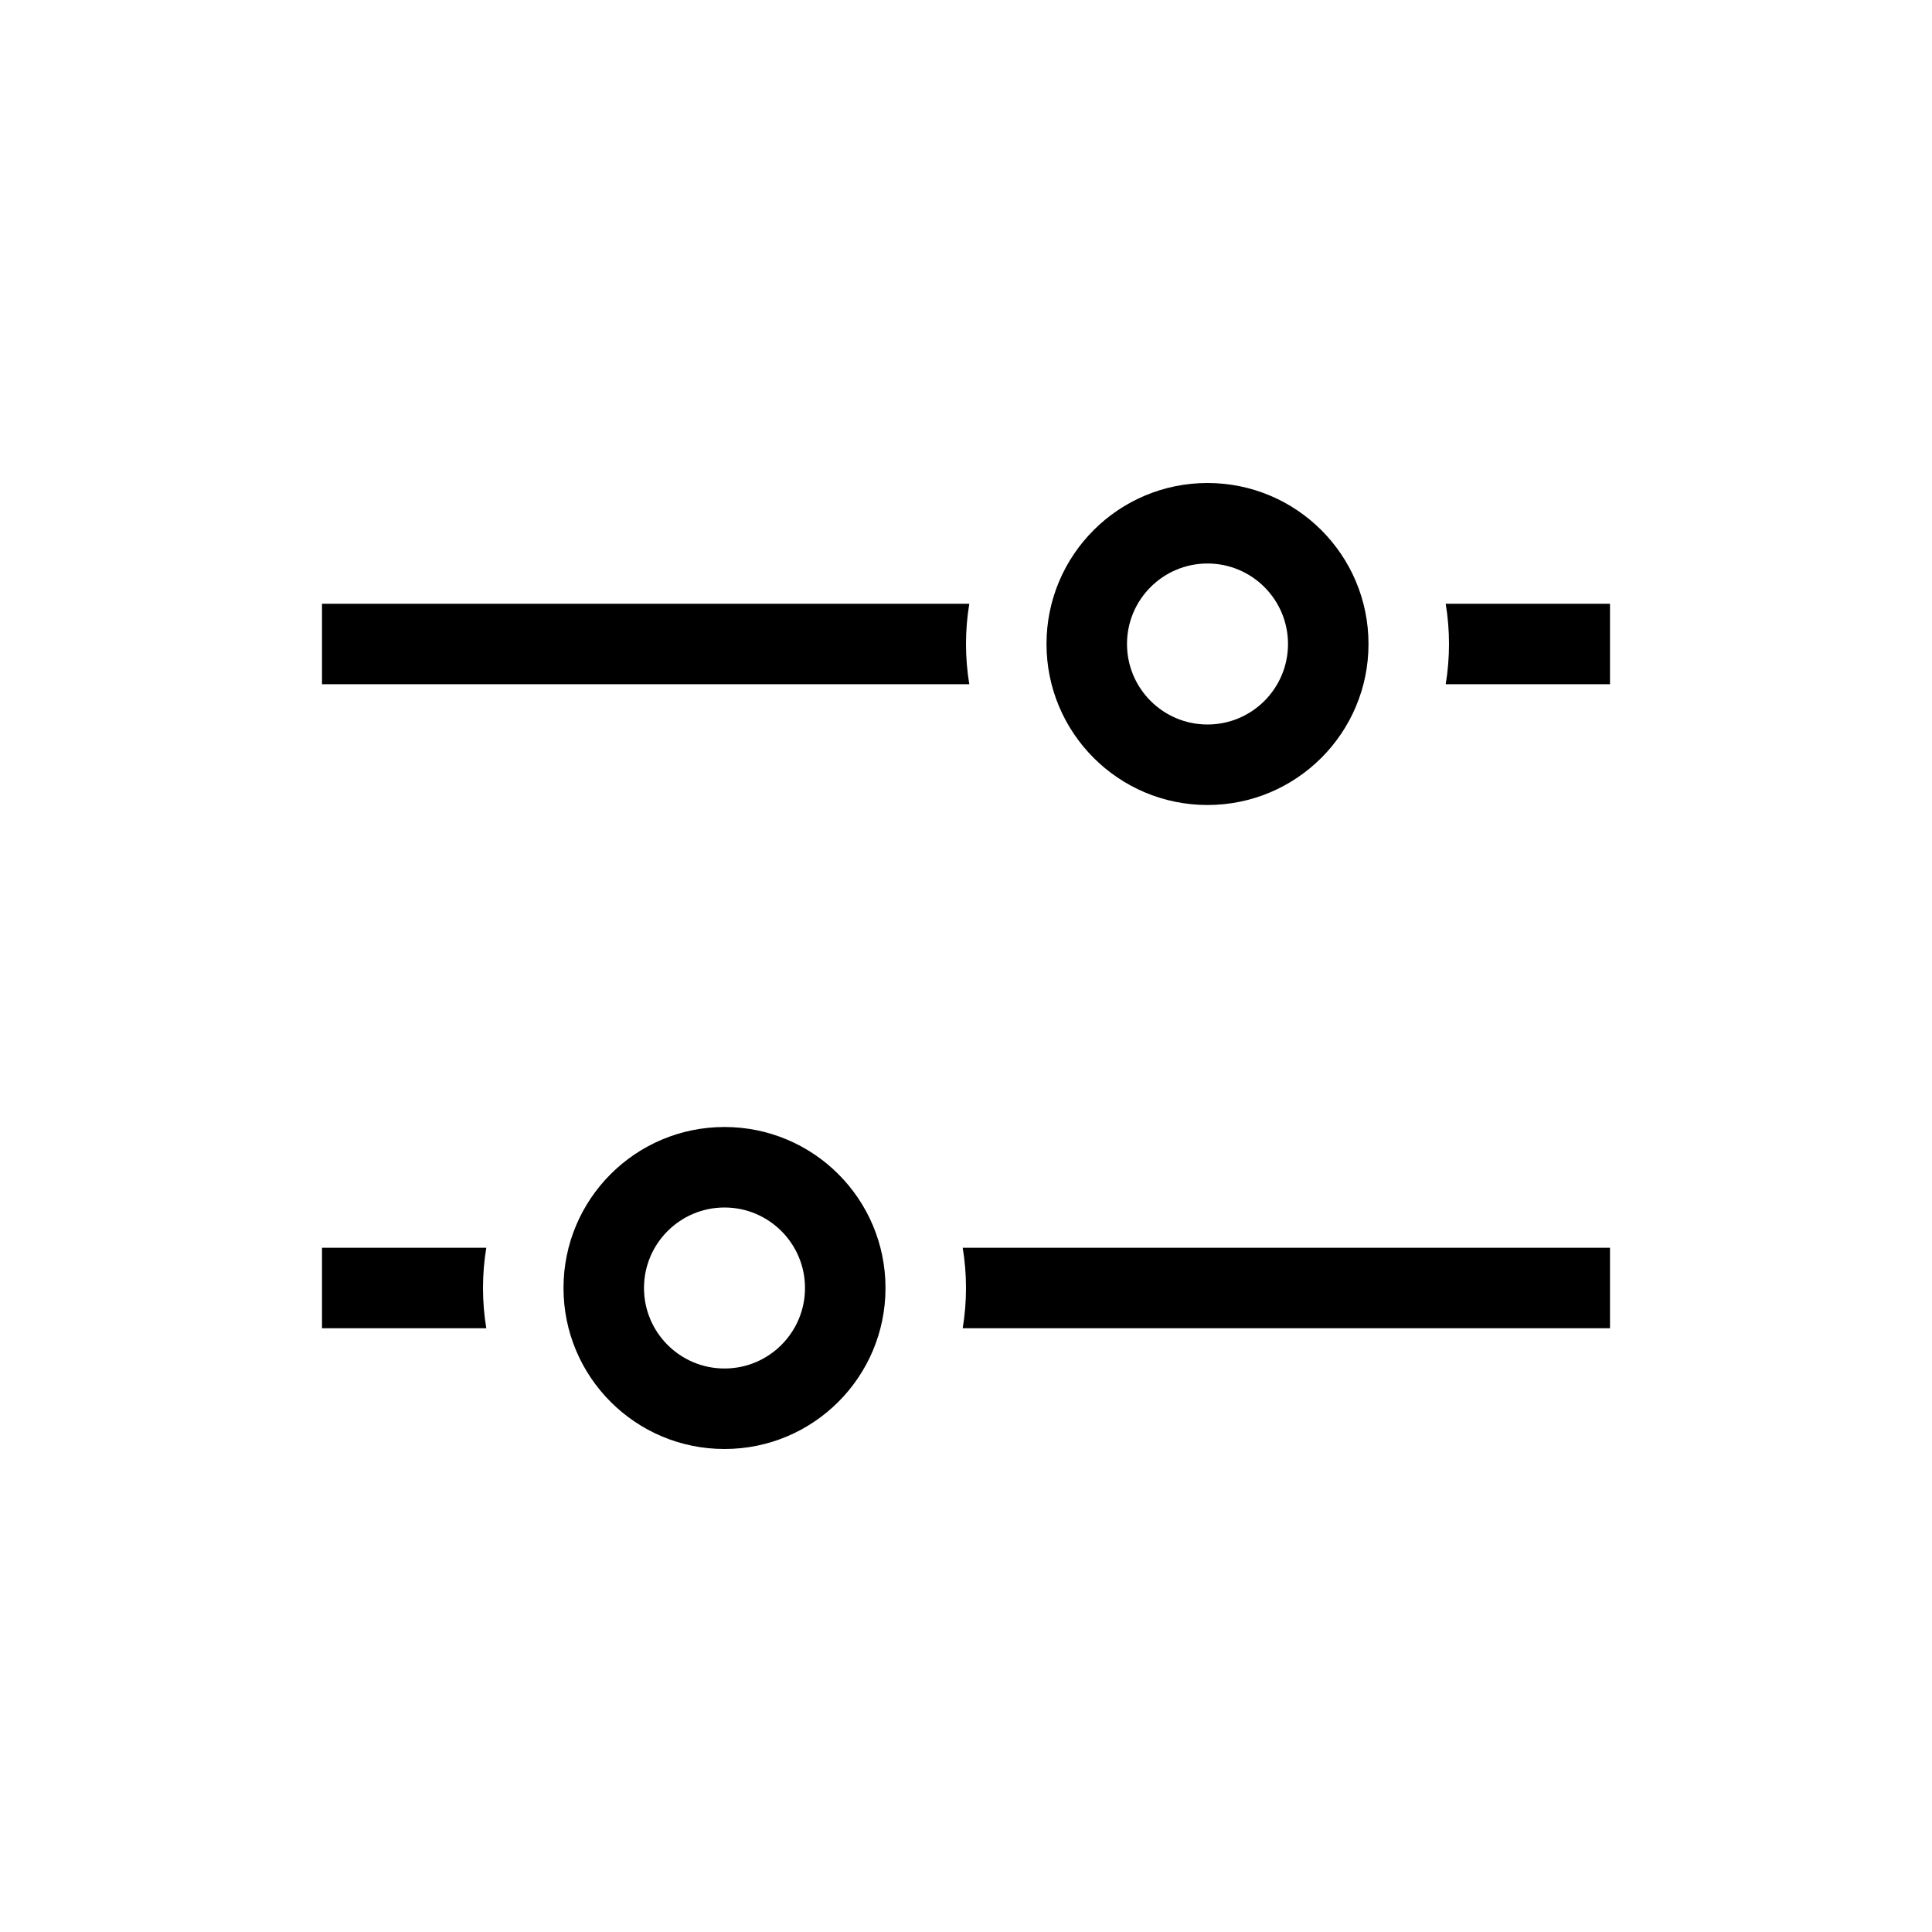 <svg viewBox="0 0 24 24" xmlns="http://www.w3.org/2000/svg">
<path d="M6.041 15.5C6.014 15.663 6 15.83 6 16C6 16.17 6.014 16.337 6.041 16.5H4V15.5H6.041Z"/>
<path d="M11.959 16.5C11.986 16.337 12 16.17 12 16C12 15.83 11.986 15.663 11.959 15.5H20V16.5H11.959Z"/>
<path fill-rule="evenodd" clip-rule="evenodd" d="M9 17C9.552 17 10 16.552 10 16C10 15.448 9.552 15 9 15C8.448 15 8 15.448 8 16C8 16.552 8.448 17 9 17ZM11 16C11 17.105 10.105 18 9 18C7.895 18 7 17.105 7 16C7 14.895 7.895 14 9 14C10.105 14 11 14.895 11 16Z"/>
<path d="M12.041 7.5C12.014 7.663 12 7.83 12 8C12 8.17 12.014 8.337 12.041 8.5H4V7.5H12.041Z"/>
<path d="M17.959 8.5C17.986 8.337 18 8.17 18 8C18 7.83 17.986 7.663 17.959 7.5H20V8.5H17.959Z"/>
<path fill-rule="evenodd" clip-rule="evenodd" d="M15 9C15.552 9 16 8.552 16 8C16 7.448 15.552 7 15 7C14.448 7 14 7.448 14 8C14 8.552 14.448 9 15 9ZM17 8C17 9.105 16.105 10 15 10C13.895 10 13 9.105 13 8C13 6.895 13.895 6 15 6C16.105 6 17 6.895 17 8Z"/>
</svg>
